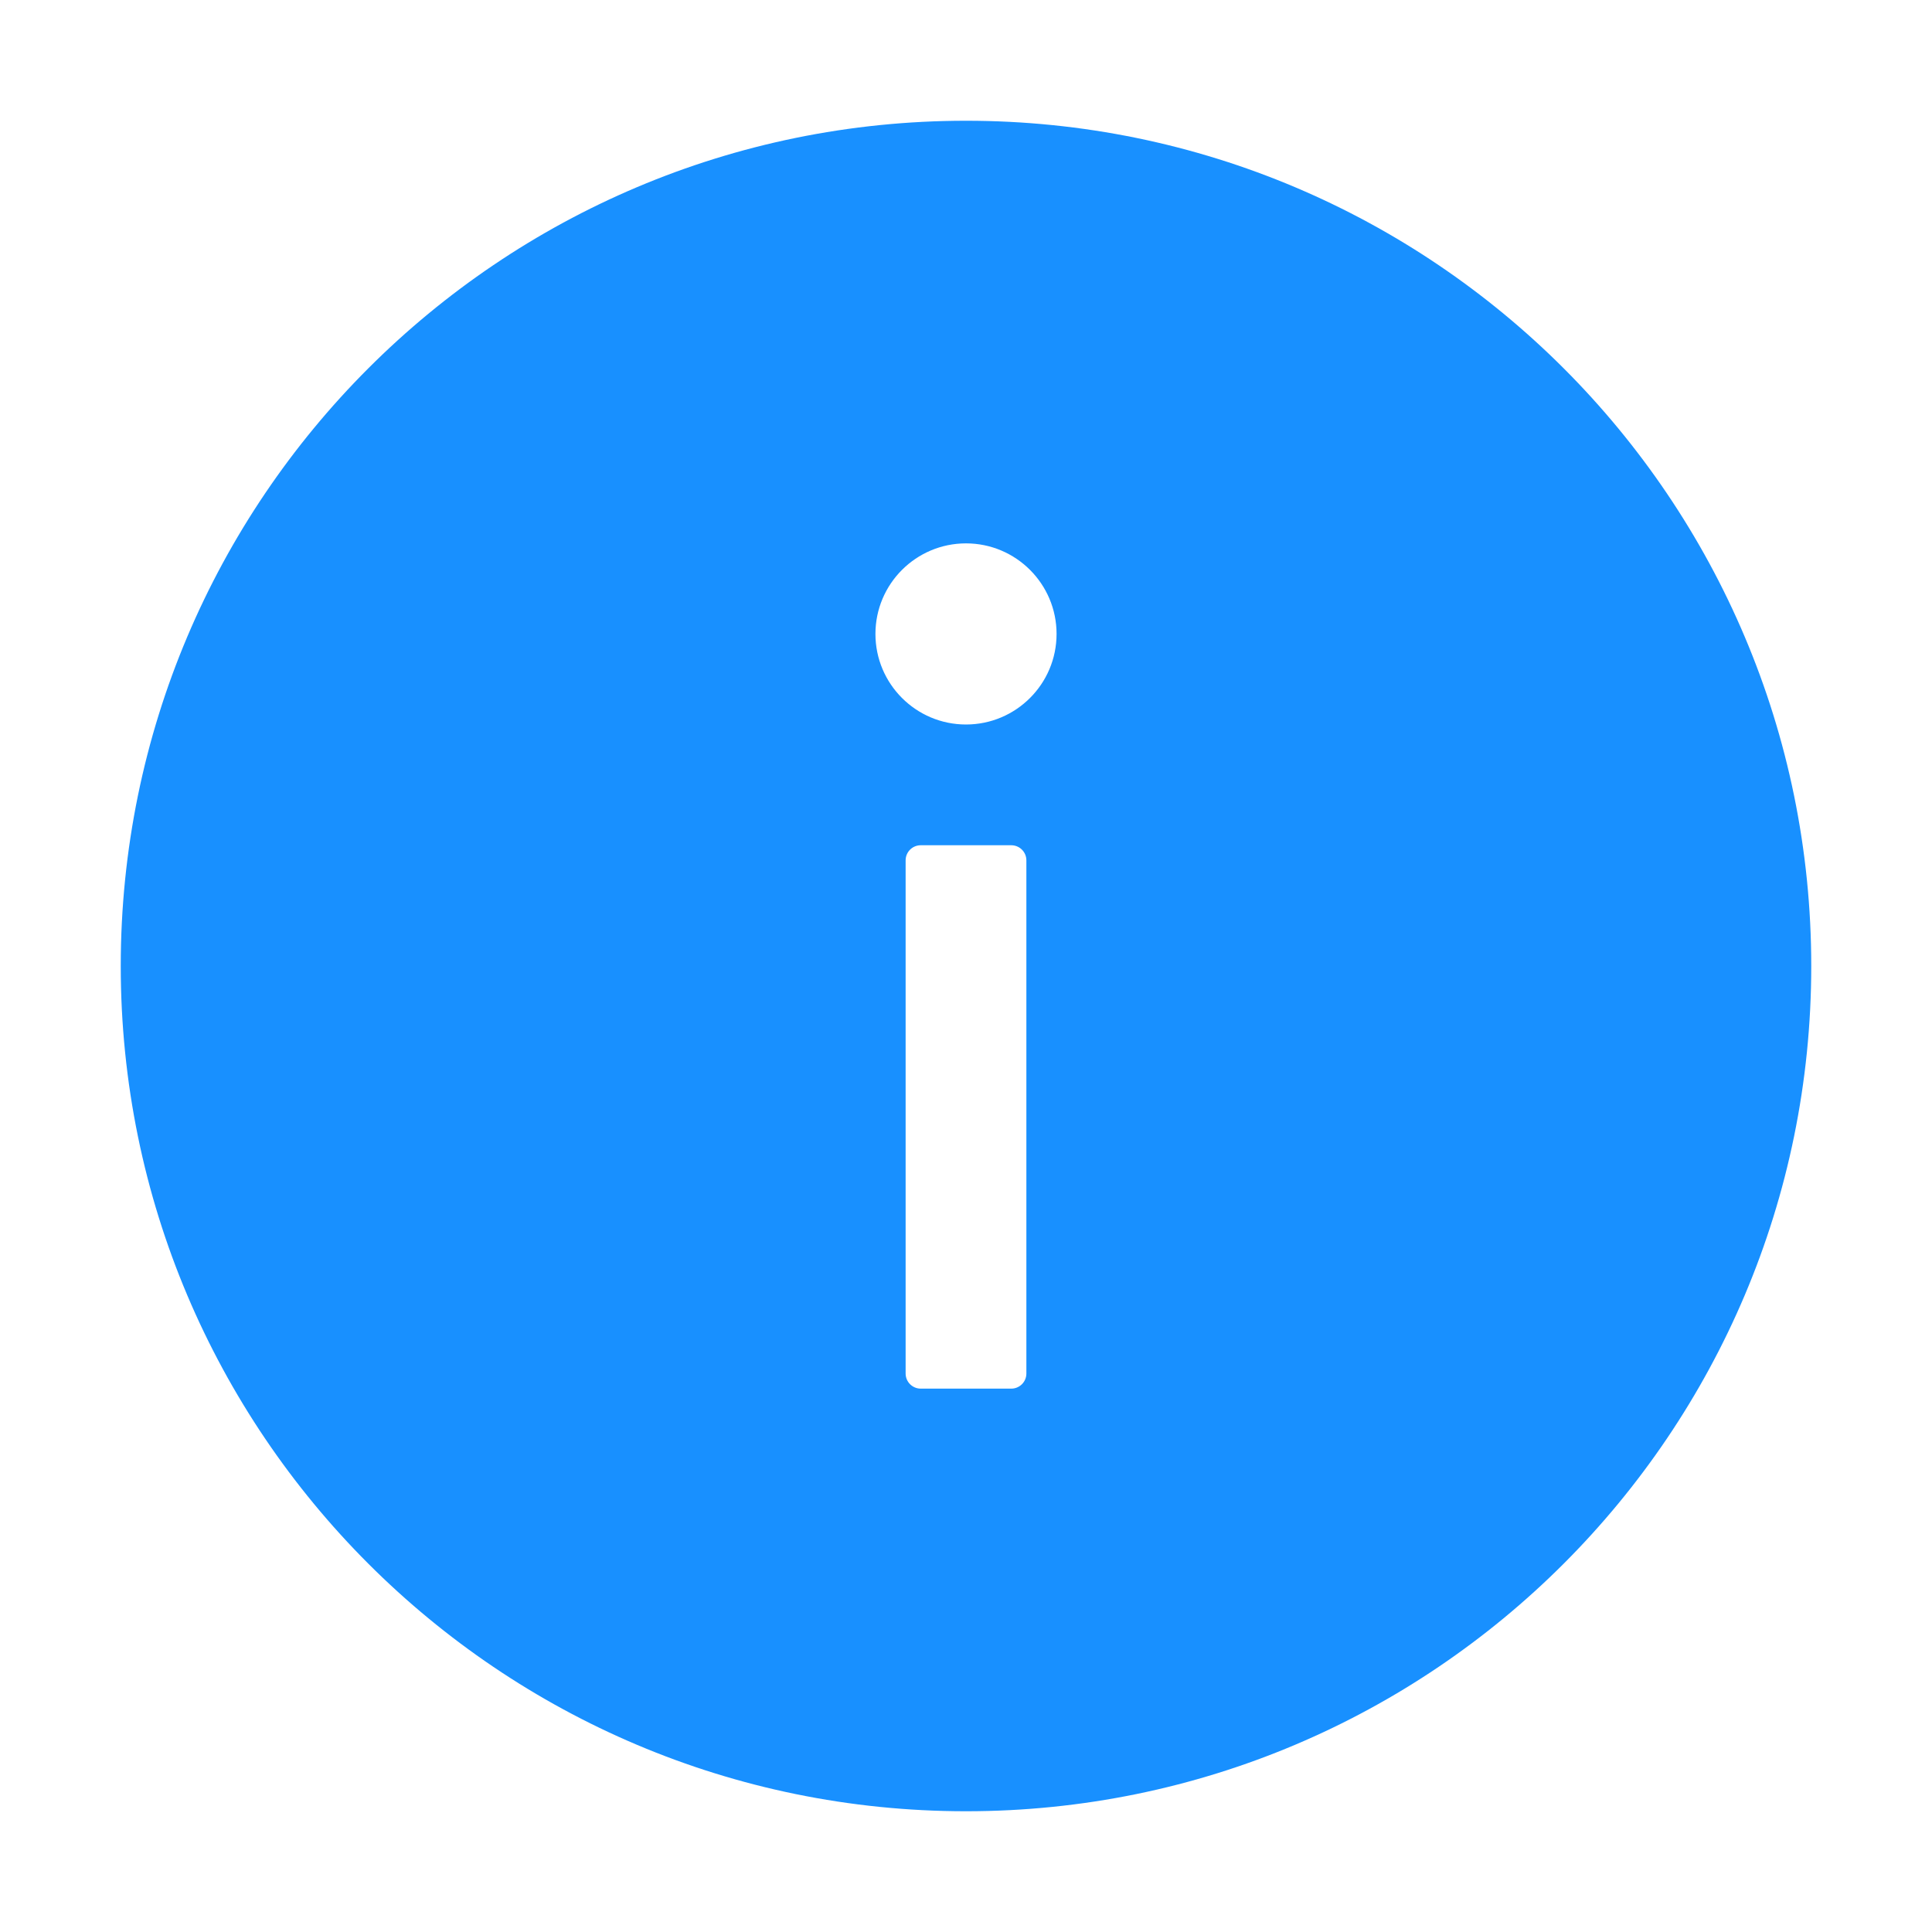 <svg viewBox="0 0 16 16" xmlns="http://www.w3.org/2000/svg"><rect fill="#000000" fill-rule="nonzero" opacity="0" x="0" y="0" width="16" height="16"></rect><path d="M8,1 C4.134,1 1,4.134 1,8 C1,11.866 4.134,15 8,15 C11.866,15 15,11.866 15,8 C15,4.134 11.866,1 8,1 Z M8.5,11.375 C8.5,11.444 8.444,11.5 8.375,11.5 L7.625,11.5 C7.556,11.5 7.5,11.444 7.5,11.375 L7.5,7.125 C7.5,7.056 7.556,7 7.625,7 L8.375,7 C8.444,7 8.5,7.056 8.5,7.125 L8.5,11.375 Z M8,6 C7.586,6 7.25,5.664 7.25,5.25 C7.25,4.836 7.586,4.5 8,4.5 C8.414,4.5 8.75,4.836 8.75,5.25 C8.75,5.664 8.414,6 8,6 Z" fill="#1890FF"></path></svg>